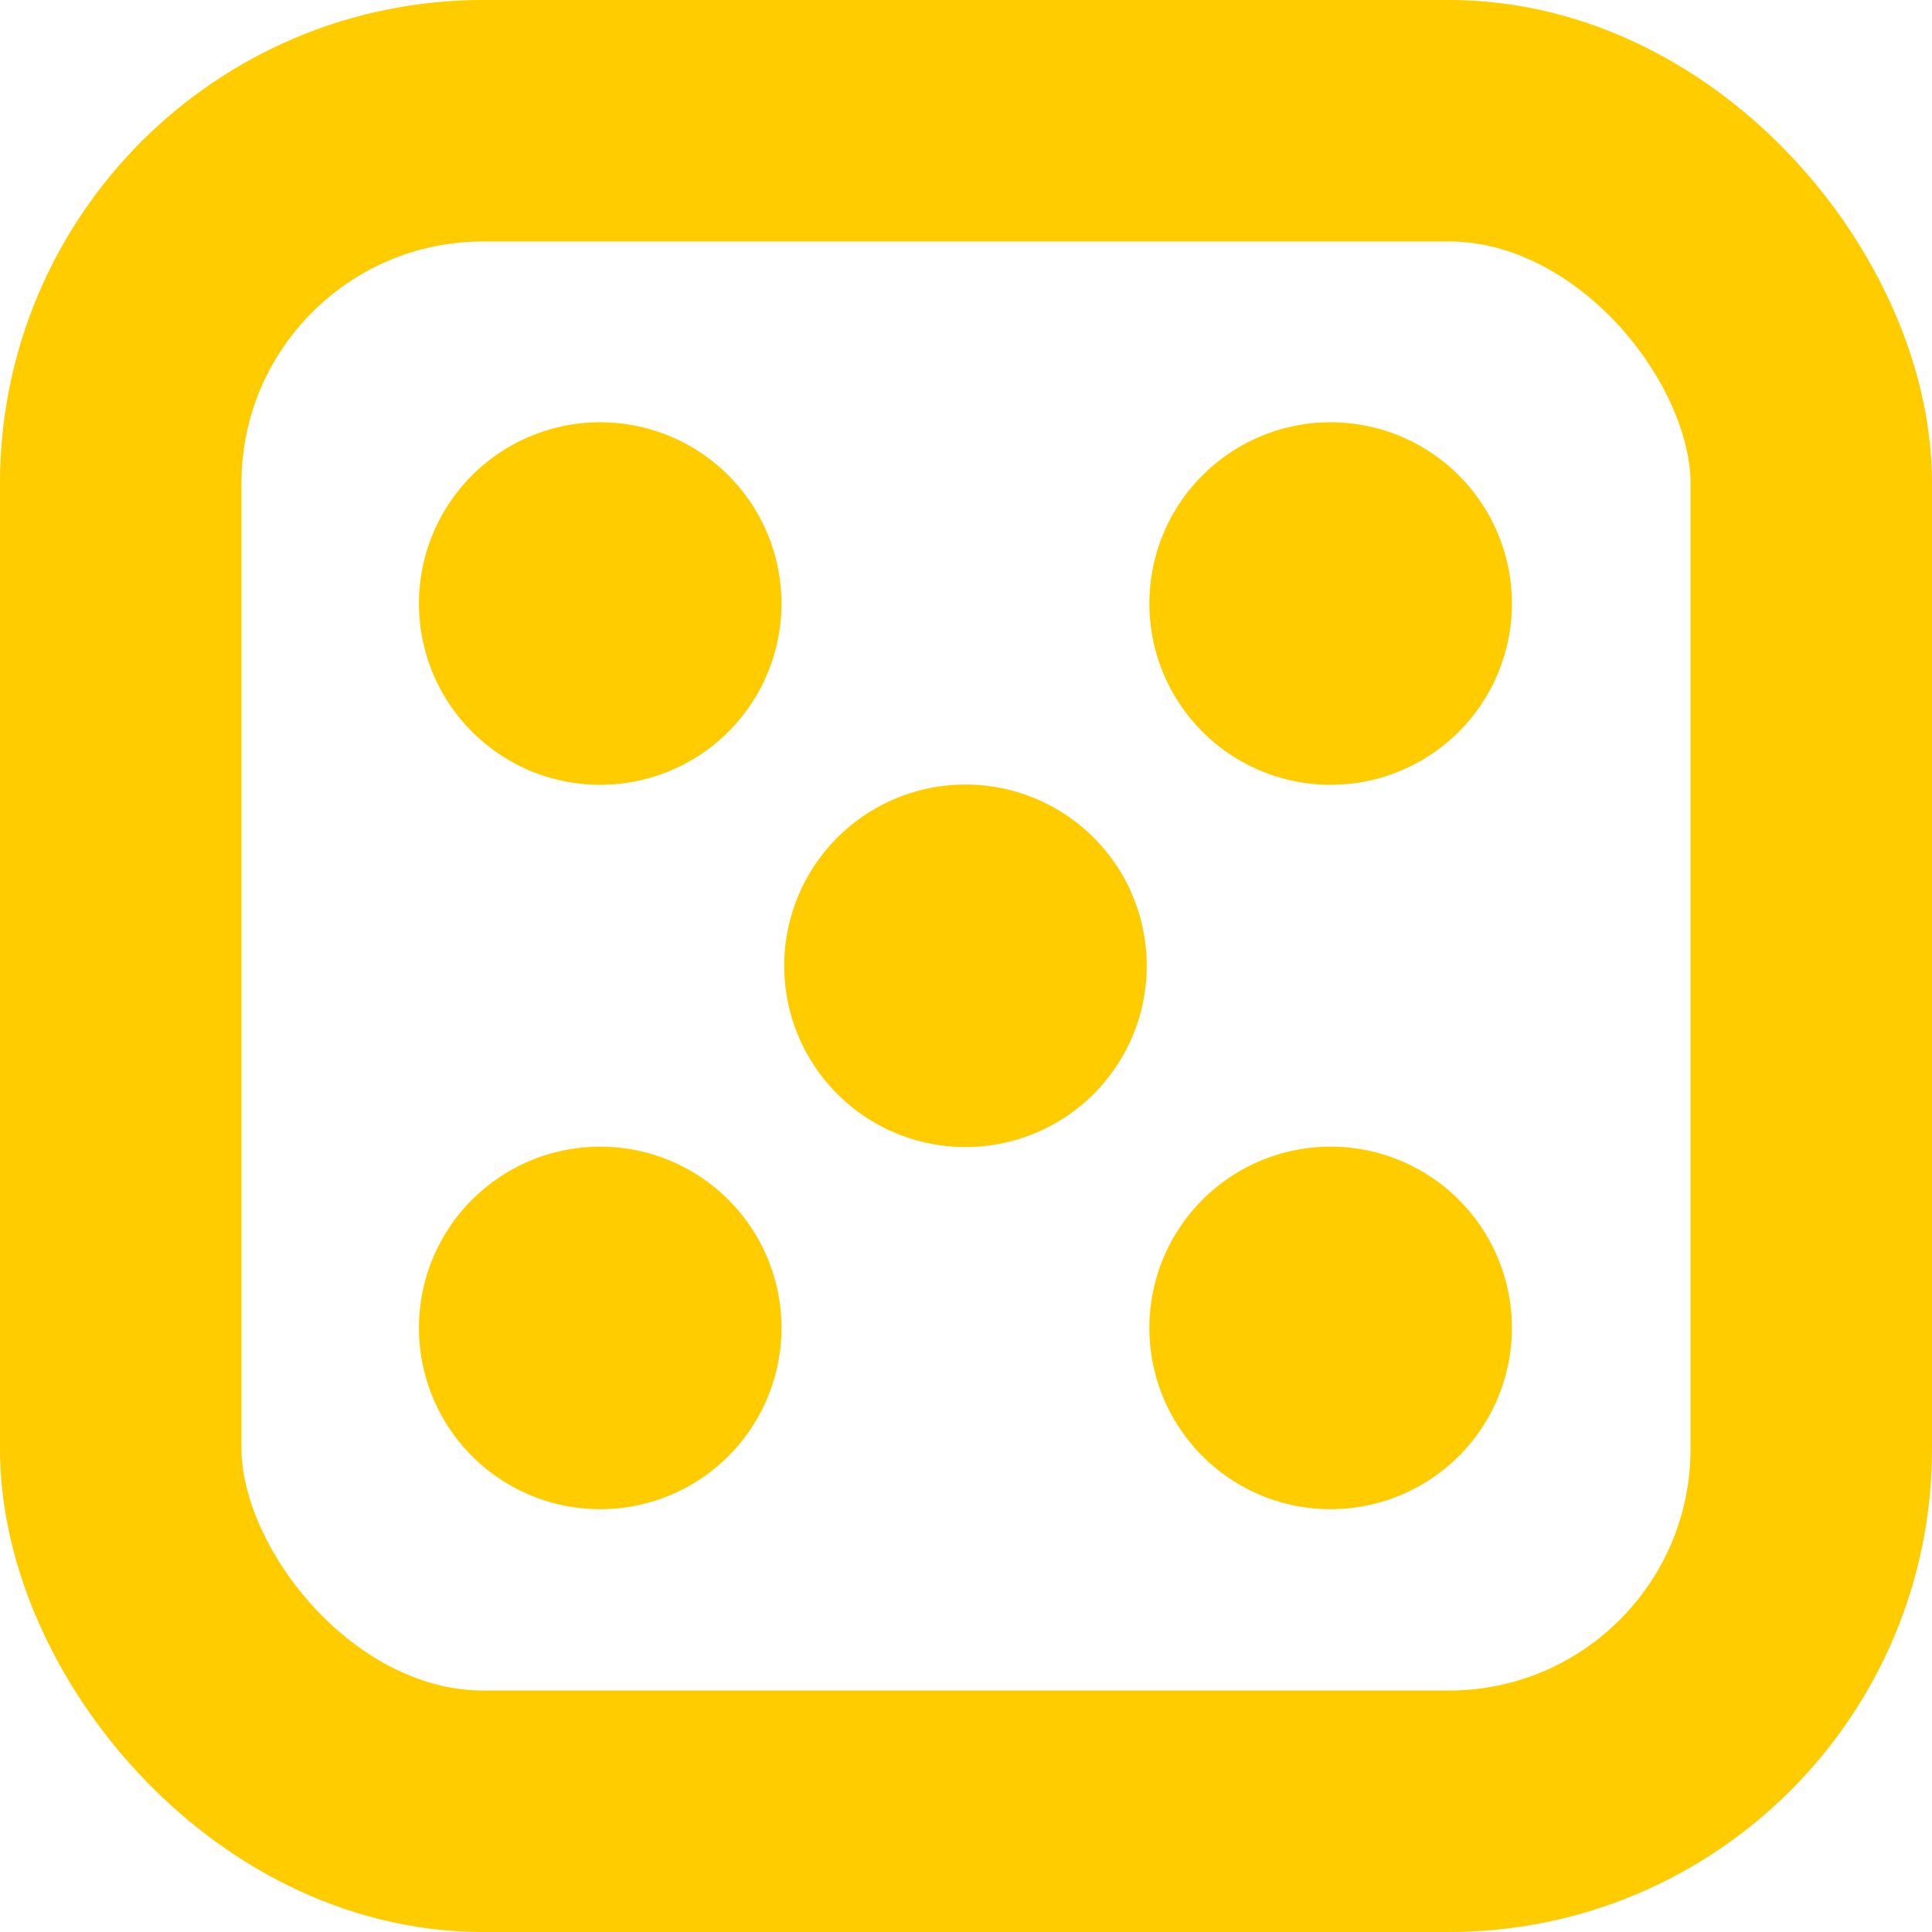 <?xml version="1.0" encoding="UTF-8" standalone="no"?>
<!-- Created with Inkscape (http://www.inkscape.org/) -->

<svg
   xmlns:dc="http://purl.org/dc/elements/1.1/"
   xmlns:cc="http://creativecommons.org/ns#"
   xmlns:rdf="http://www.w3.org/1999/02/22-rdf-syntax-ns#"
   xmlns:svg="http://www.w3.org/2000/svg"
   xmlns="http://www.w3.org/2000/svg"
   xmlns:sodipodi="http://sodipodi.sourceforge.net/DTD/sodipodi-0.dtd"
   xmlns:inkscape="http://www.inkscape.org/namespaces/inkscape"
   width="16"
   height="16"
   id="svg2"
   version="1.1"
   inkscape:version="0.48.3.1 r9886"
   sodipodi:docname="pr_random.svg"
   inkscape:export-filename="/home/ethric/git/oyster/themes/default/pr_random.png"
   inkscape:export-xdpi="90"
   inkscape:export-ydpi="90">
  <defs
     id="defs4" />
  <sodipodi:namedview
     id="base"
     pagecolor="#ffffff"
     bordercolor="#666666"
     borderopacity="1.0"
     inkscape:pageopacity="0.0"
     inkscape:pageshadow="2"
     inkscape:zoom="16"
     inkscape:cx="5.7673393"
     inkscape:cy="5.0550484"
     inkscape:document-units="px"
     inkscape:current-layer="layer1"
     showgrid="false"
     inkscape:window-width="1920"
     inkscape:window-height="1016"
     inkscape:window-x="0"
     inkscape:window-y="0"
     inkscape:window-maximized="1"
     showguides="true"
     inkscape:guide-bbox="true">
    <inkscape:grid
       type="xygrid"
       id="grid2985"
       empspacing="5"
       visible="true"
       enabled="true"
       snapvisiblegridlinesonly="true" />
  </sodipodi:namedview>
  <g
     inkscape:label="Ebene 1"
     inkscape:groupmode="layer"
     id="layer1"
     transform="translate(0,-1036.362)">
    <rect
       style="color:#000000;fill:none;stroke:#ffcc00;stroke-width:2;stroke-opacity:1;marker:none;visibility:visible;display:inline;overflow:visible;enable-background:accumulate"
       id="rect3933"
       width="14"
       height="14"
       x="1"
       y="1037.362"
       ry="3" />
    <g
       id="g3995">
      <g
         id="g3988">
        <g
           id="g3984">
          <path
             transform="matrix(0.666,0,0,0.666,4.382,1043.949)"
             d="m 3.138,-3.887 a 2.254,2.254 0 1 1 -4.508,0 2.254,2.254 0 1 1 4.508,0 z"
             sodipodi:ry="2.2539029"
             sodipodi:rx="2.2539029"
             sodipodi:cy="-3.8873782"
             sodipodi:cx="0.88388348"
             id="path3935"
             style="color:#000000;fill:#ffcc00;fill-opacity:1;stroke:none;stroke-width:2;marker:none;visibility:visible;display:inline;overflow:visible;enable-background:accumulate"
             sodipodi:type="arc" />
          <path
             transform="matrix(0.666,0,0,0.666,10.431,1043.949)"
             d="m 3.138,-3.887 a 2.254,2.254 0 1 1 -4.508,0 2.254,2.254 0 1 1 4.508,0 z"
             sodipodi:ry="2.2539029"
             sodipodi:rx="2.2539029"
             sodipodi:cy="-3.8873782"
             sodipodi:cx="0.88388348"
             id="path3935-8"
             style="color:#000000;fill:#ffcc00;fill-opacity:1;stroke:none;stroke-width:2;marker:none;visibility:visible;display:inline;overflow:visible;enable-background:accumulate"
             sodipodi:type="arc" />
        </g>
        <path
           sodipodi:type="arc"
           style="color:#000000;fill:#ffcc00;fill-opacity:1;stroke:none;stroke-width:2;marker:none;visibility:visible;display:inline;overflow:visible;enable-background:accumulate"
           id="path3935-3"
           sodipodi:cx="0.88388348"
           sodipodi:cy="-3.8873782"
           sodipodi:rx="2.2539029"
           sodipodi:ry="2.2539029"
           d="m 3.138,-3.887 a 2.254,2.254 0 1 1 -4.508,0 2.254,2.254 0 1 1 4.508,0 z"
           transform="matrix(0.666,0,0,0.666,4.382,1049.948)" />
        <path
           sodipodi:type="arc"
           style="color:#000000;fill:#ffcc00;fill-opacity:1;stroke:none;stroke-width:2;marker:none;visibility:visible;display:inline;overflow:visible;enable-background:accumulate"
           id="path3935-37"
           sodipodi:cx="0.88388348"
           sodipodi:cy="-3.8873782"
           sodipodi:rx="2.2539029"
           sodipodi:ry="2.2539029"
           d="m 3.138,-3.887 a 2.254,2.254 0 1 1 -4.508,0 2.254,2.254 0 1 1 4.508,0 z"
           transform="matrix(0.666,0,0,0.666,10.431,1049.948)" />
      </g>
      <path
         transform="matrix(0.666,0,0,0.666,7.407,1046.949)"
         d="m 3.138,-3.887 a 2.254,2.254 0 1 1 -4.508,0 2.254,2.254 0 1 1 4.508,0 z"
         sodipodi:ry="2.2539029"
         sodipodi:rx="2.2539029"
         sodipodi:cy="-3.8873782"
         sodipodi:cx="0.88388348"
         id="path3935-4"
         style="color:#000000;fill:#ffcc00;fill-opacity:1;stroke:none;stroke-width:2;marker:none;visibility:visible;display:inline;overflow:visible;enable-background:accumulate"
         sodipodi:type="arc" />
    </g>
  </g>
</svg>
